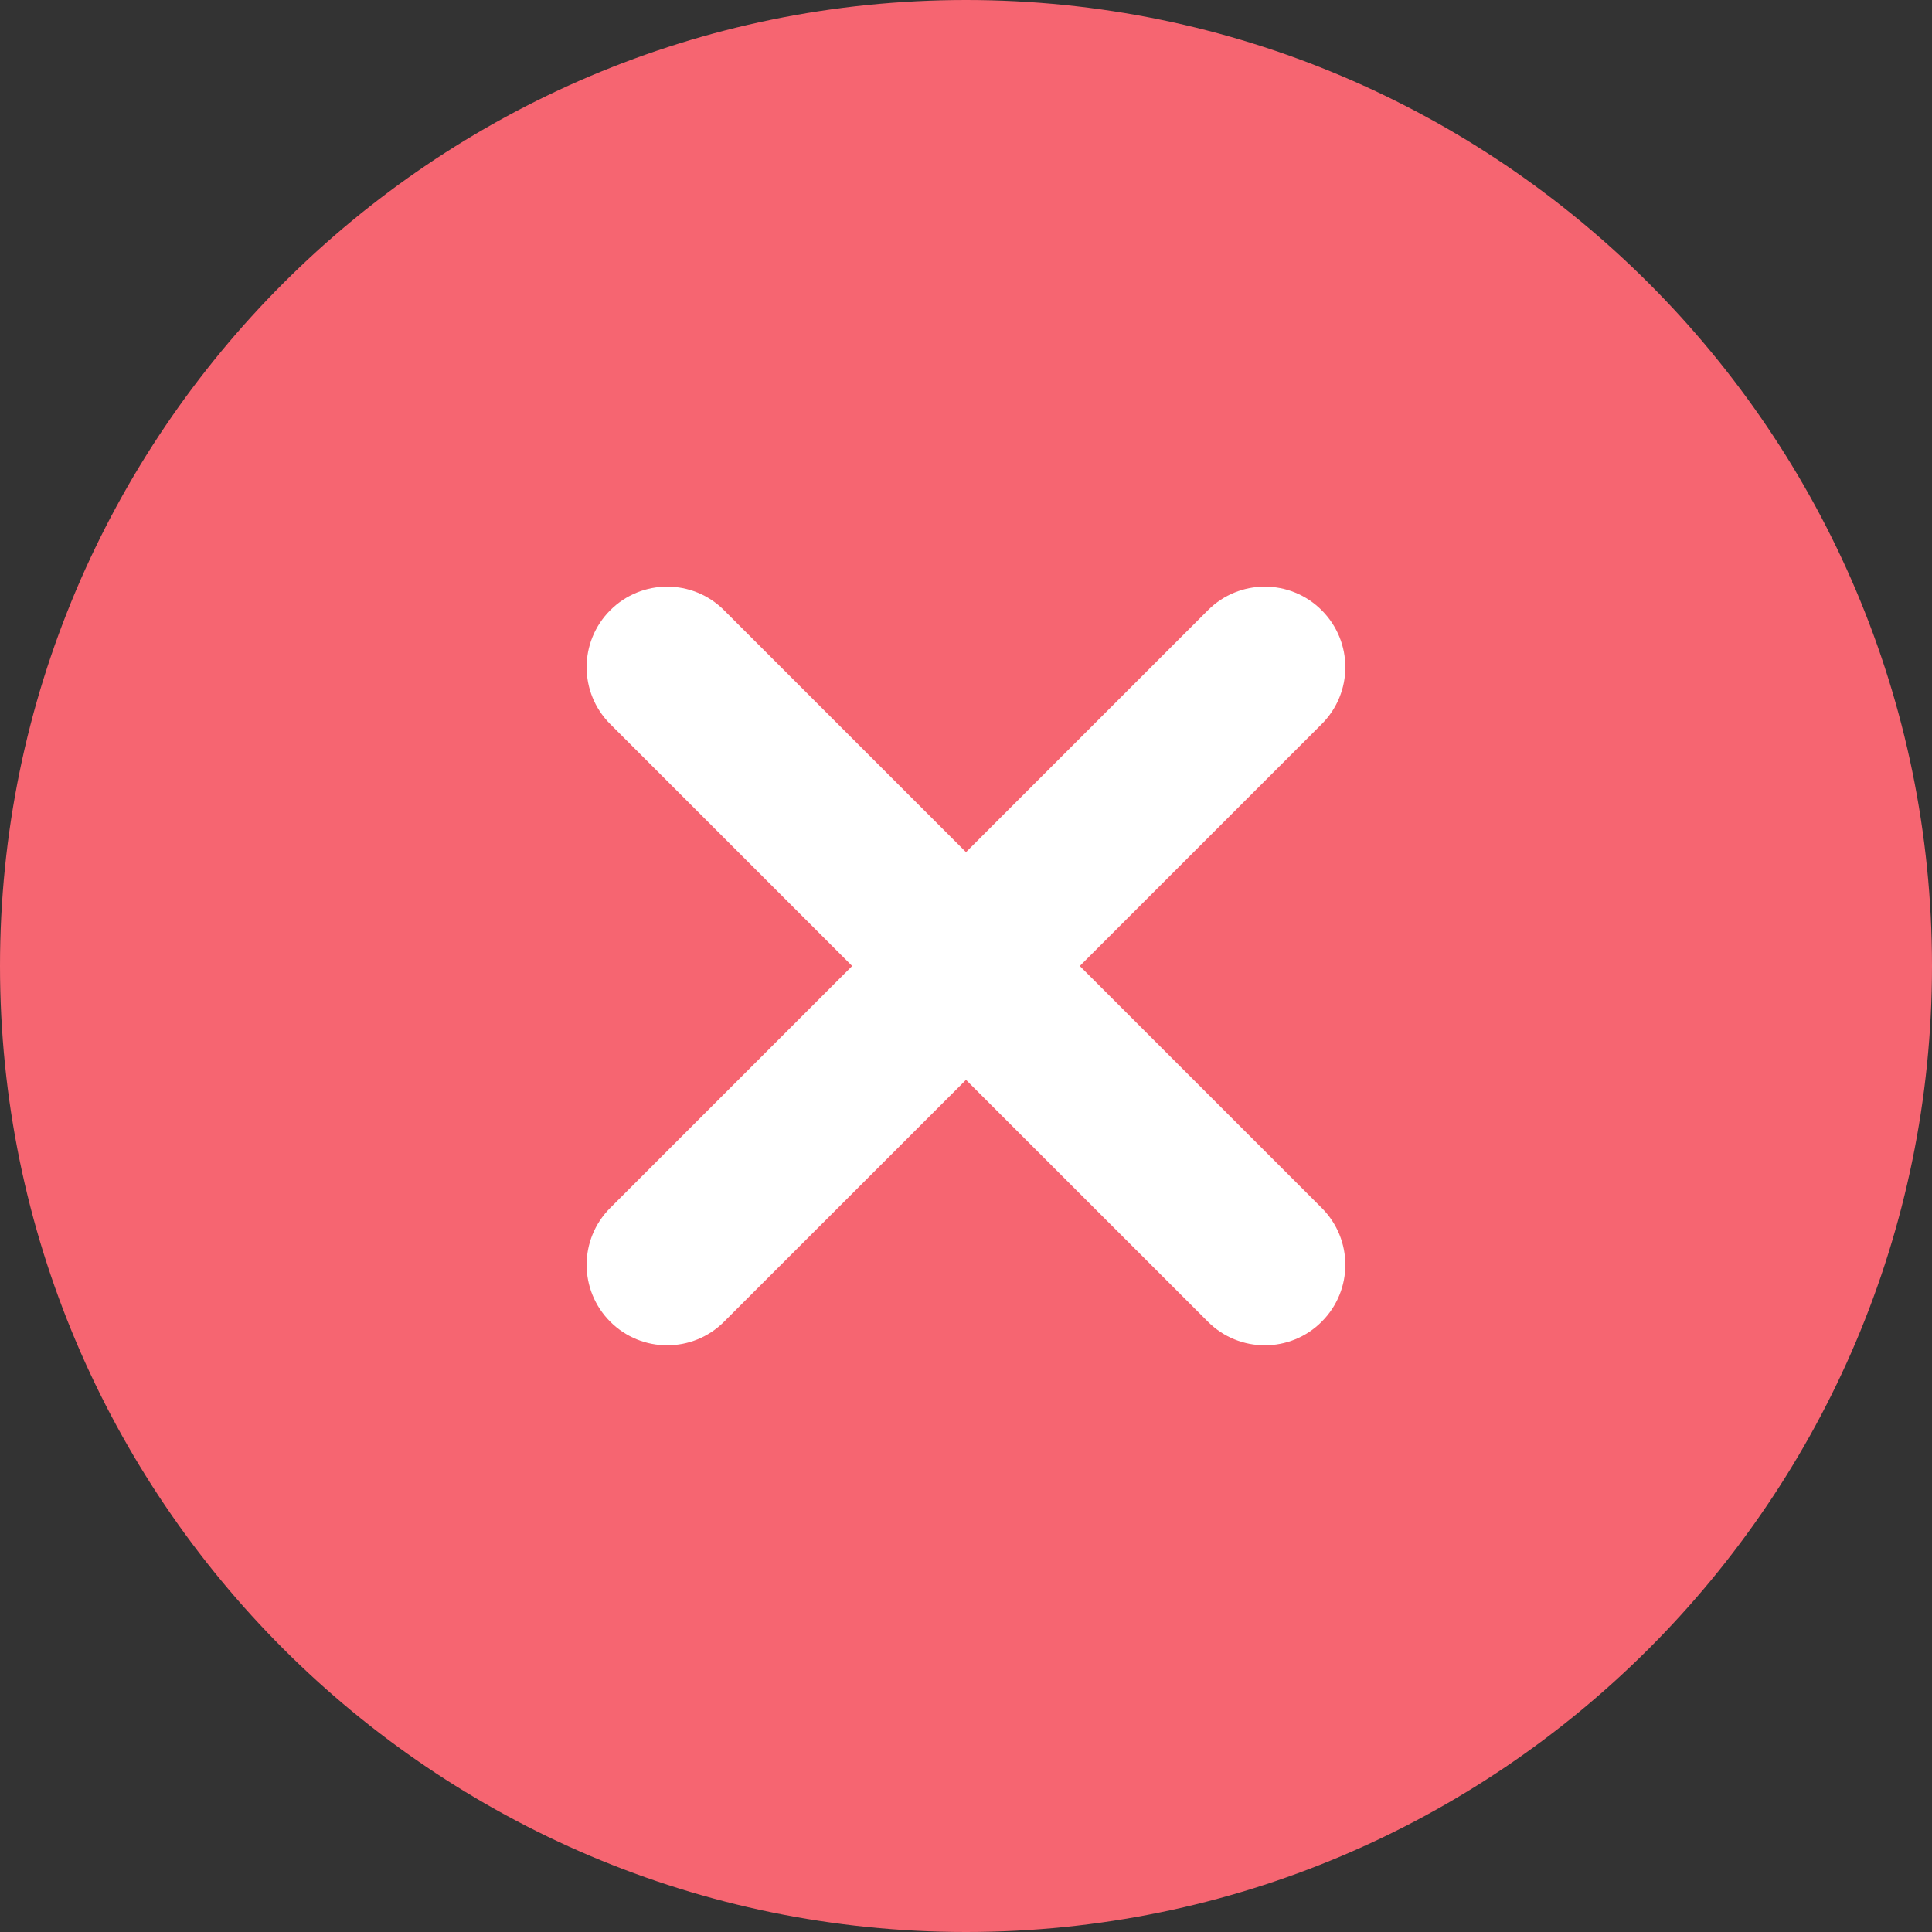 <svg width="28" height="28" viewBox="0 0 28 28" fill="none" xmlns="http://www.w3.org/2000/svg">
<rect x="0" y="0" width="28" height="28" fill="#333333" stroke="none"/>
<path d="M14 0C21.72 0 28 6.28 28 14C28 21.72 21.72 28 14 28C6.28 28 0 21.72 0 14C0 6.28 6.28 0 14 0Z" fill="#F66571"/>
<path d="M8.844 17.506C8.388 17.962 8.388 18.699 8.844 19.155C9.072 19.383 9.37 19.497 9.669 19.497C9.968 19.497 10.267 19.383 10.494 19.155L14 15.65L17.506 19.155C17.733 19.383 18.032 19.497 18.331 19.497C18.629 19.497 18.928 19.383 19.155 19.155C19.612 18.699 19.612 17.962 19.155 17.506L15.649 14L19.155 10.494C19.612 10.038 19.612 9.301 19.155 8.844C18.699 8.388 17.962 8.388 17.506 8.844L14 12.35L10.494 8.844C10.038 8.388 9.301 8.388 8.844 8.844C8.388 9.301 8.388 10.038 8.844 10.494L12.35 14L8.844 17.506Z" fill="white"/>
</svg>
